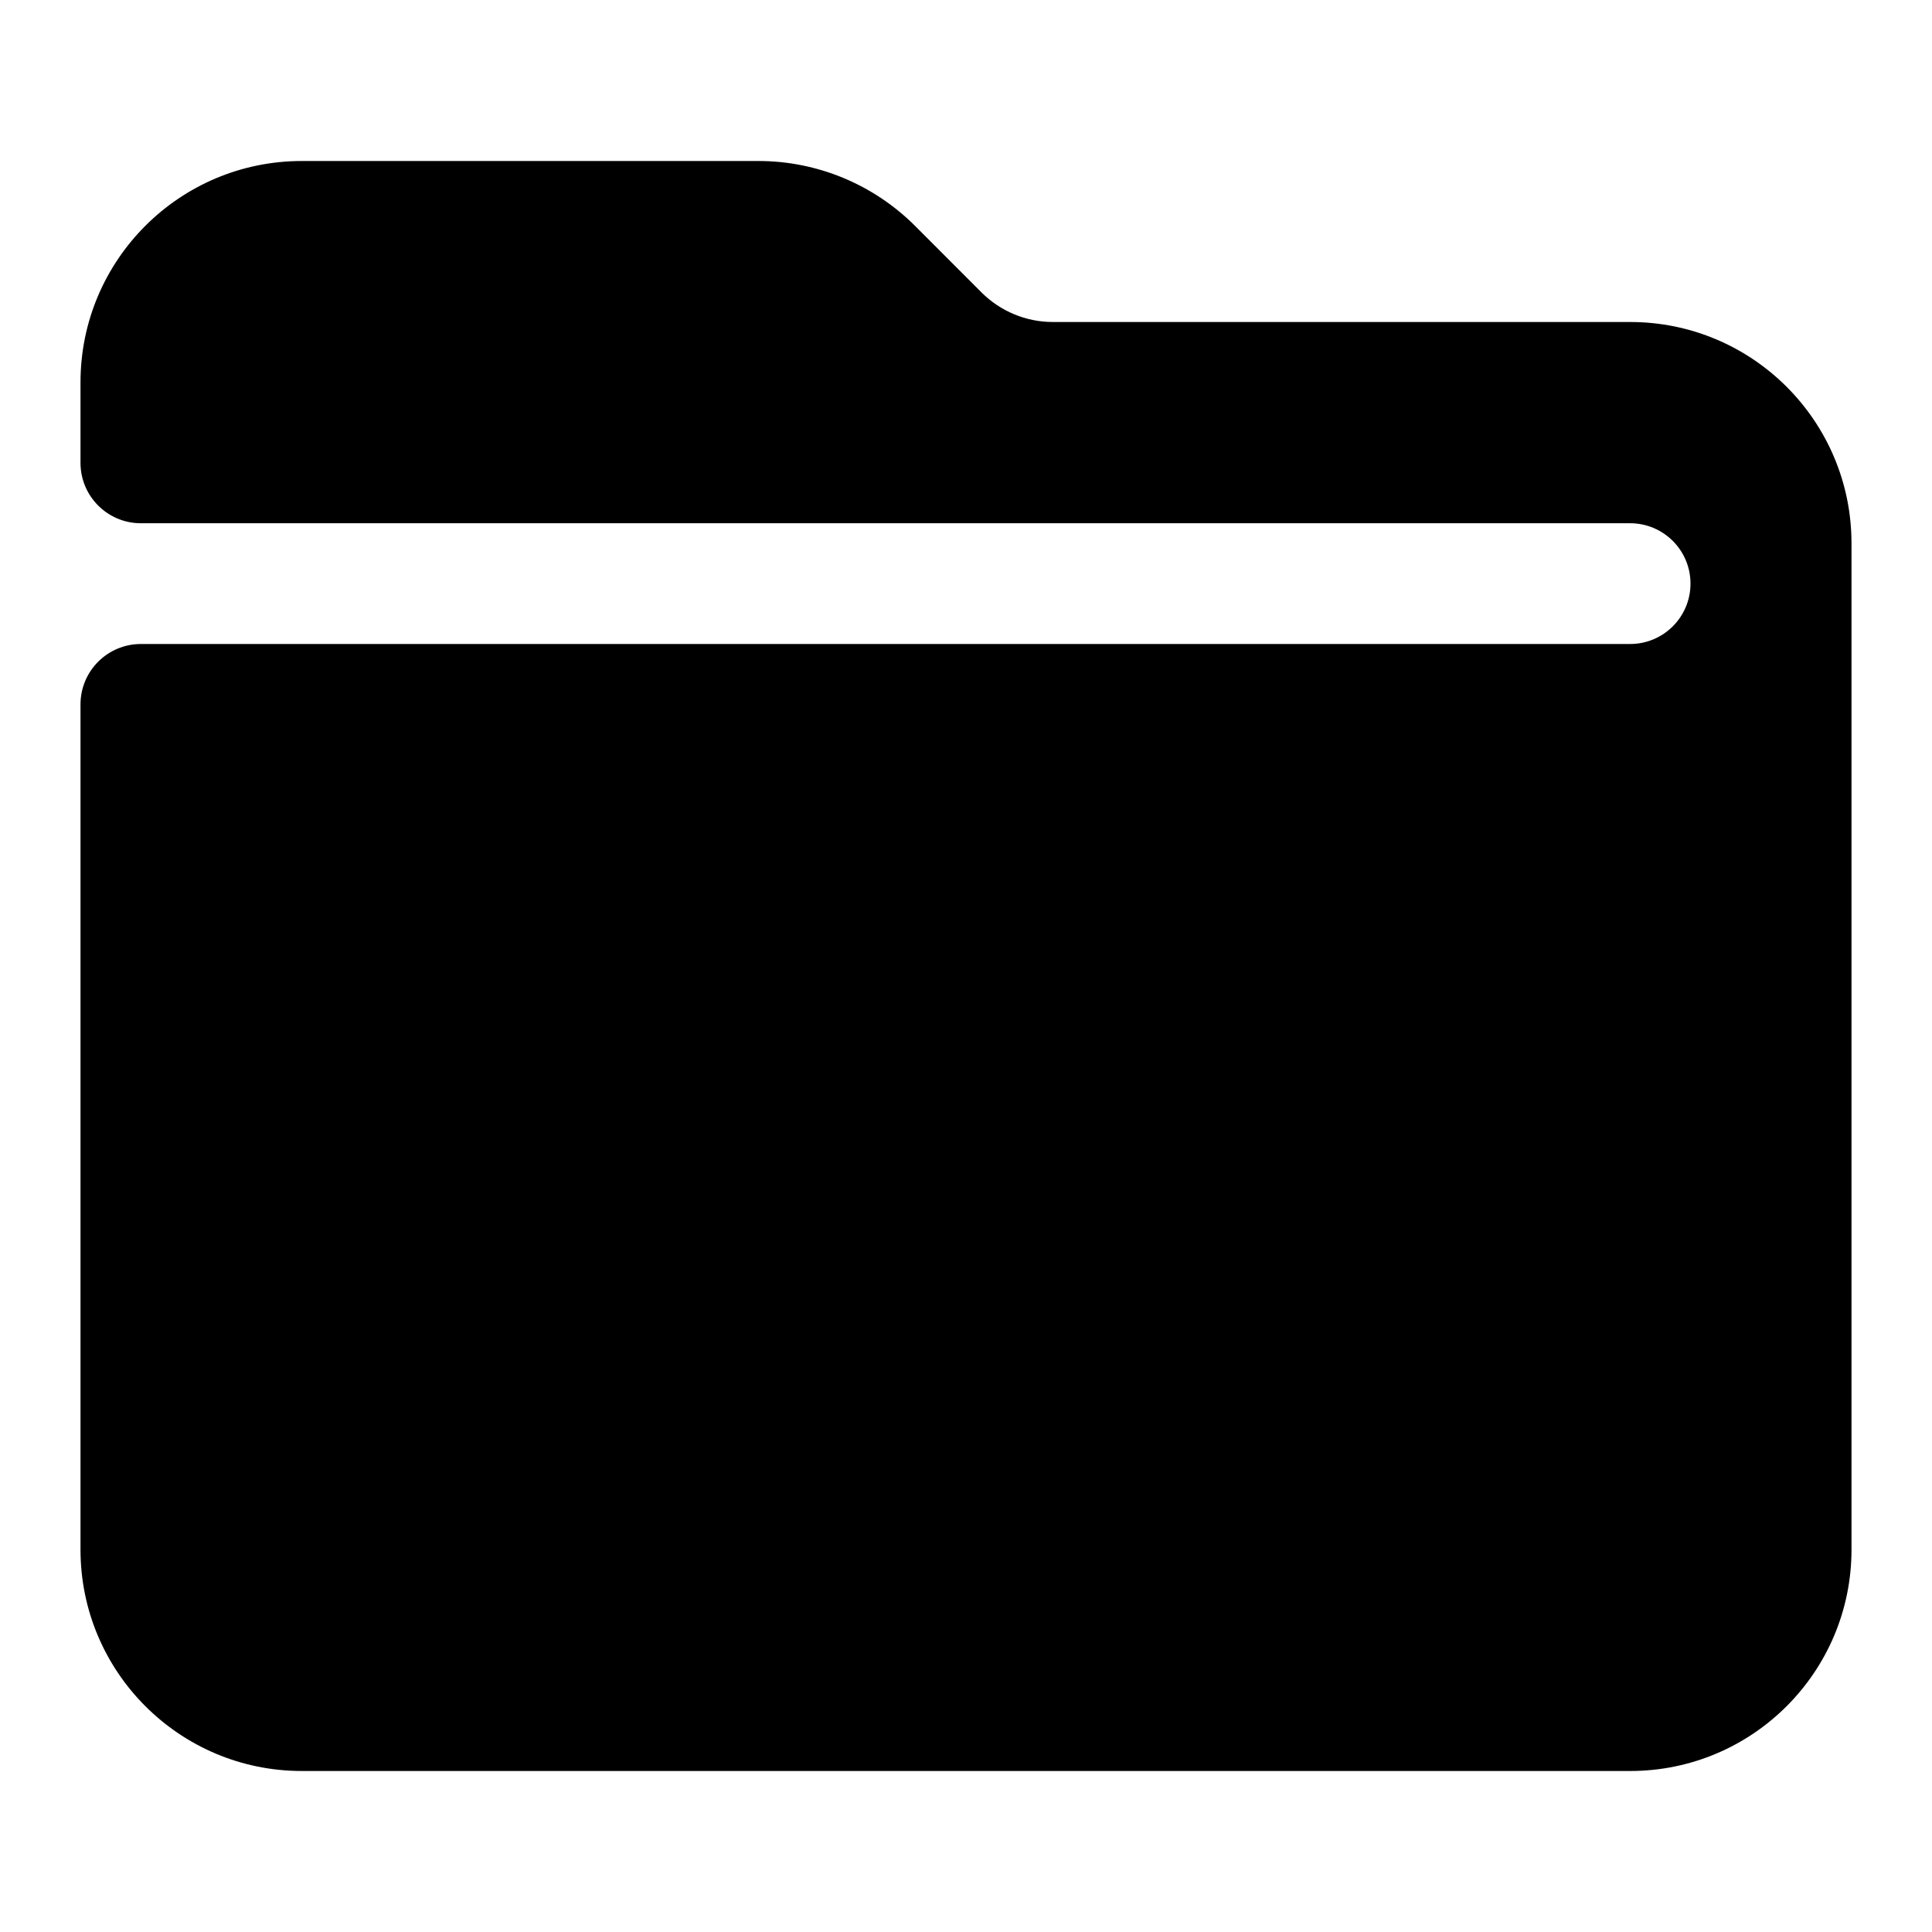 <svg width="24" height="24" viewBox="0 0 24 24" fill="none" xmlns="http://www.w3.org/2000/svg">
<g id="size=24">
<path id="Union" d="M3.75 2C2.231 2 1 3.231 1 4.75V5.75C1 6.164 1.336 6.5 1.75 6.5H20.25C20.664 6.5 21 6.836 21 7.25C21 7.664 20.664 8 20.25 8H1.75C1.336 8 1 8.336 1 8.75V19.25C1 20.769 2.231 22 3.75 22H20.25C21.769 22 23 20.769 23 19.25V6.75C23 5.231 21.769 4 20.25 4H13.078C12.747 4 12.429 3.868 12.194 3.634L11.366 2.805C10.85 2.29 10.151 2 9.422 2H3.75Z" fill="#000001"/>
</g>
</svg>
